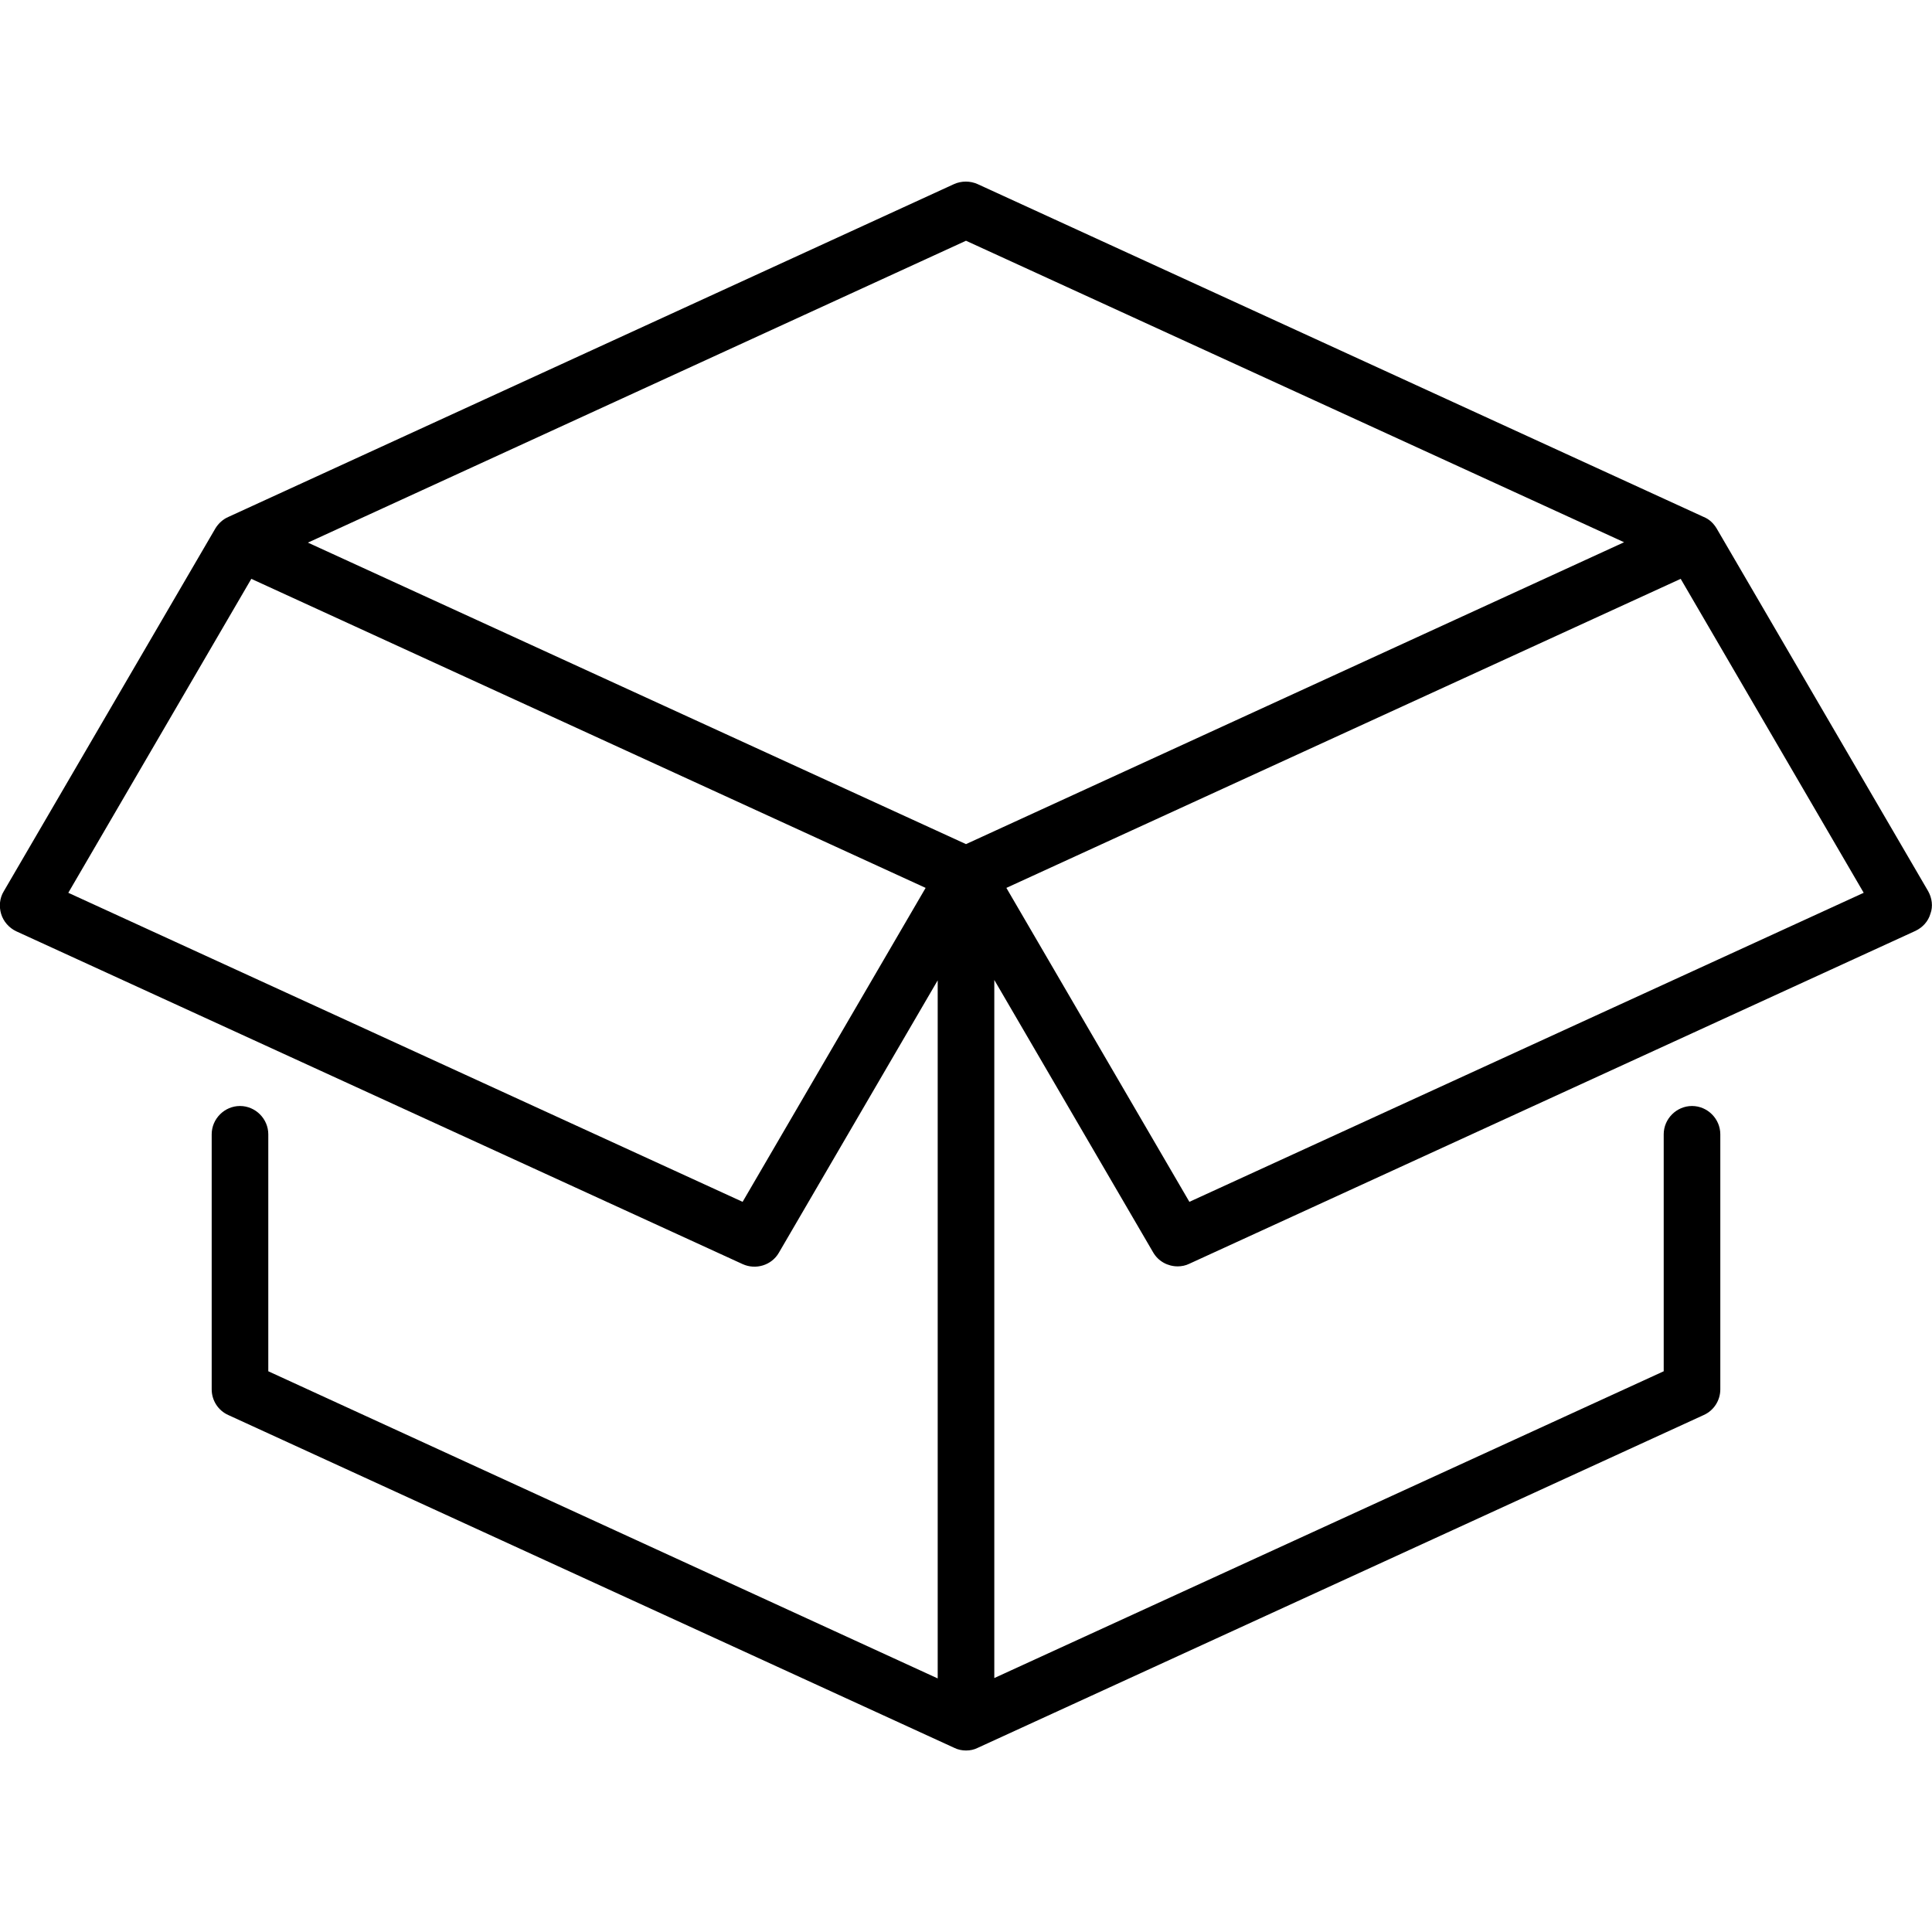 <?xml version="1.0" encoding="utf-8"?>
<!-- Generator: Adobe Illustrator 21.0.0, SVG Export Plug-In . SVG Version: 6.00 Build 0)  -->
<svg version="1.1" id="Capa_1" xmlns="http://www.w3.org/2000/svg" xmlns:xlink="http://www.w3.org/1999/xlink" x="0px" y="0px"
	 viewBox="0 0 512 512" style="enable-background:new 0 0 512 512;" xml:space="preserve">
<g>
	<g>
		<path d="M511,236.2L454.9,140c-0.8-1.3-1.9-2.4-3.4-3L259.1,48.8c-2-0.9-4.3-0.9-6.3,0L60.5,137c-1.4,0.6-2.6,1.7-3.4,3L1,236.2
			c-1.1,1.8-1.3,4-0.7,6s2.1,3.7,4,4.6L196.8,335c3.5,1.6,7.7,0.3,9.6-3l42.1-72.2v185L71.1,363.4v-62.8c0-4.1-3.4-7.5-7.5-7.5
			s-7.5,3.4-7.5,7.5v67.6c0,2.9,1.7,5.6,4.4,6.8l192.4,88.2c1,0.5,2.1,0.7,3.1,0.7c1.1,0,2.1-0.2,3.1-0.7L451.5,375
			c2.7-1.2,4.4-3.9,4.4-6.8v-67.6c0-4.1-3.4-7.5-7.5-7.5s-7.5,3.4-7.5,7.5v62.8l-177.4,81.3v-185l42.1,72.2c1.4,2.4,3.9,3.7,6.5,3.7
			c1,0,2.1-0.2,3.1-0.7l192.4-88.2c1.9-0.9,3.4-2.5,4-4.6C512.3,240.2,512,238,511,236.2z M196.8,318.5L18.1,236.6l48.5-83.2
			l178.7,81.9L196.8,318.5z M256,223.7L81.6,143.8l174.4-80l174.4,79.9L256,223.7z M315.2,318.5l-48.5-83.2l178.7-81.9l48.5,83.2
			L315.2,318.5z"/>
	</g>
</g>
</svg>
